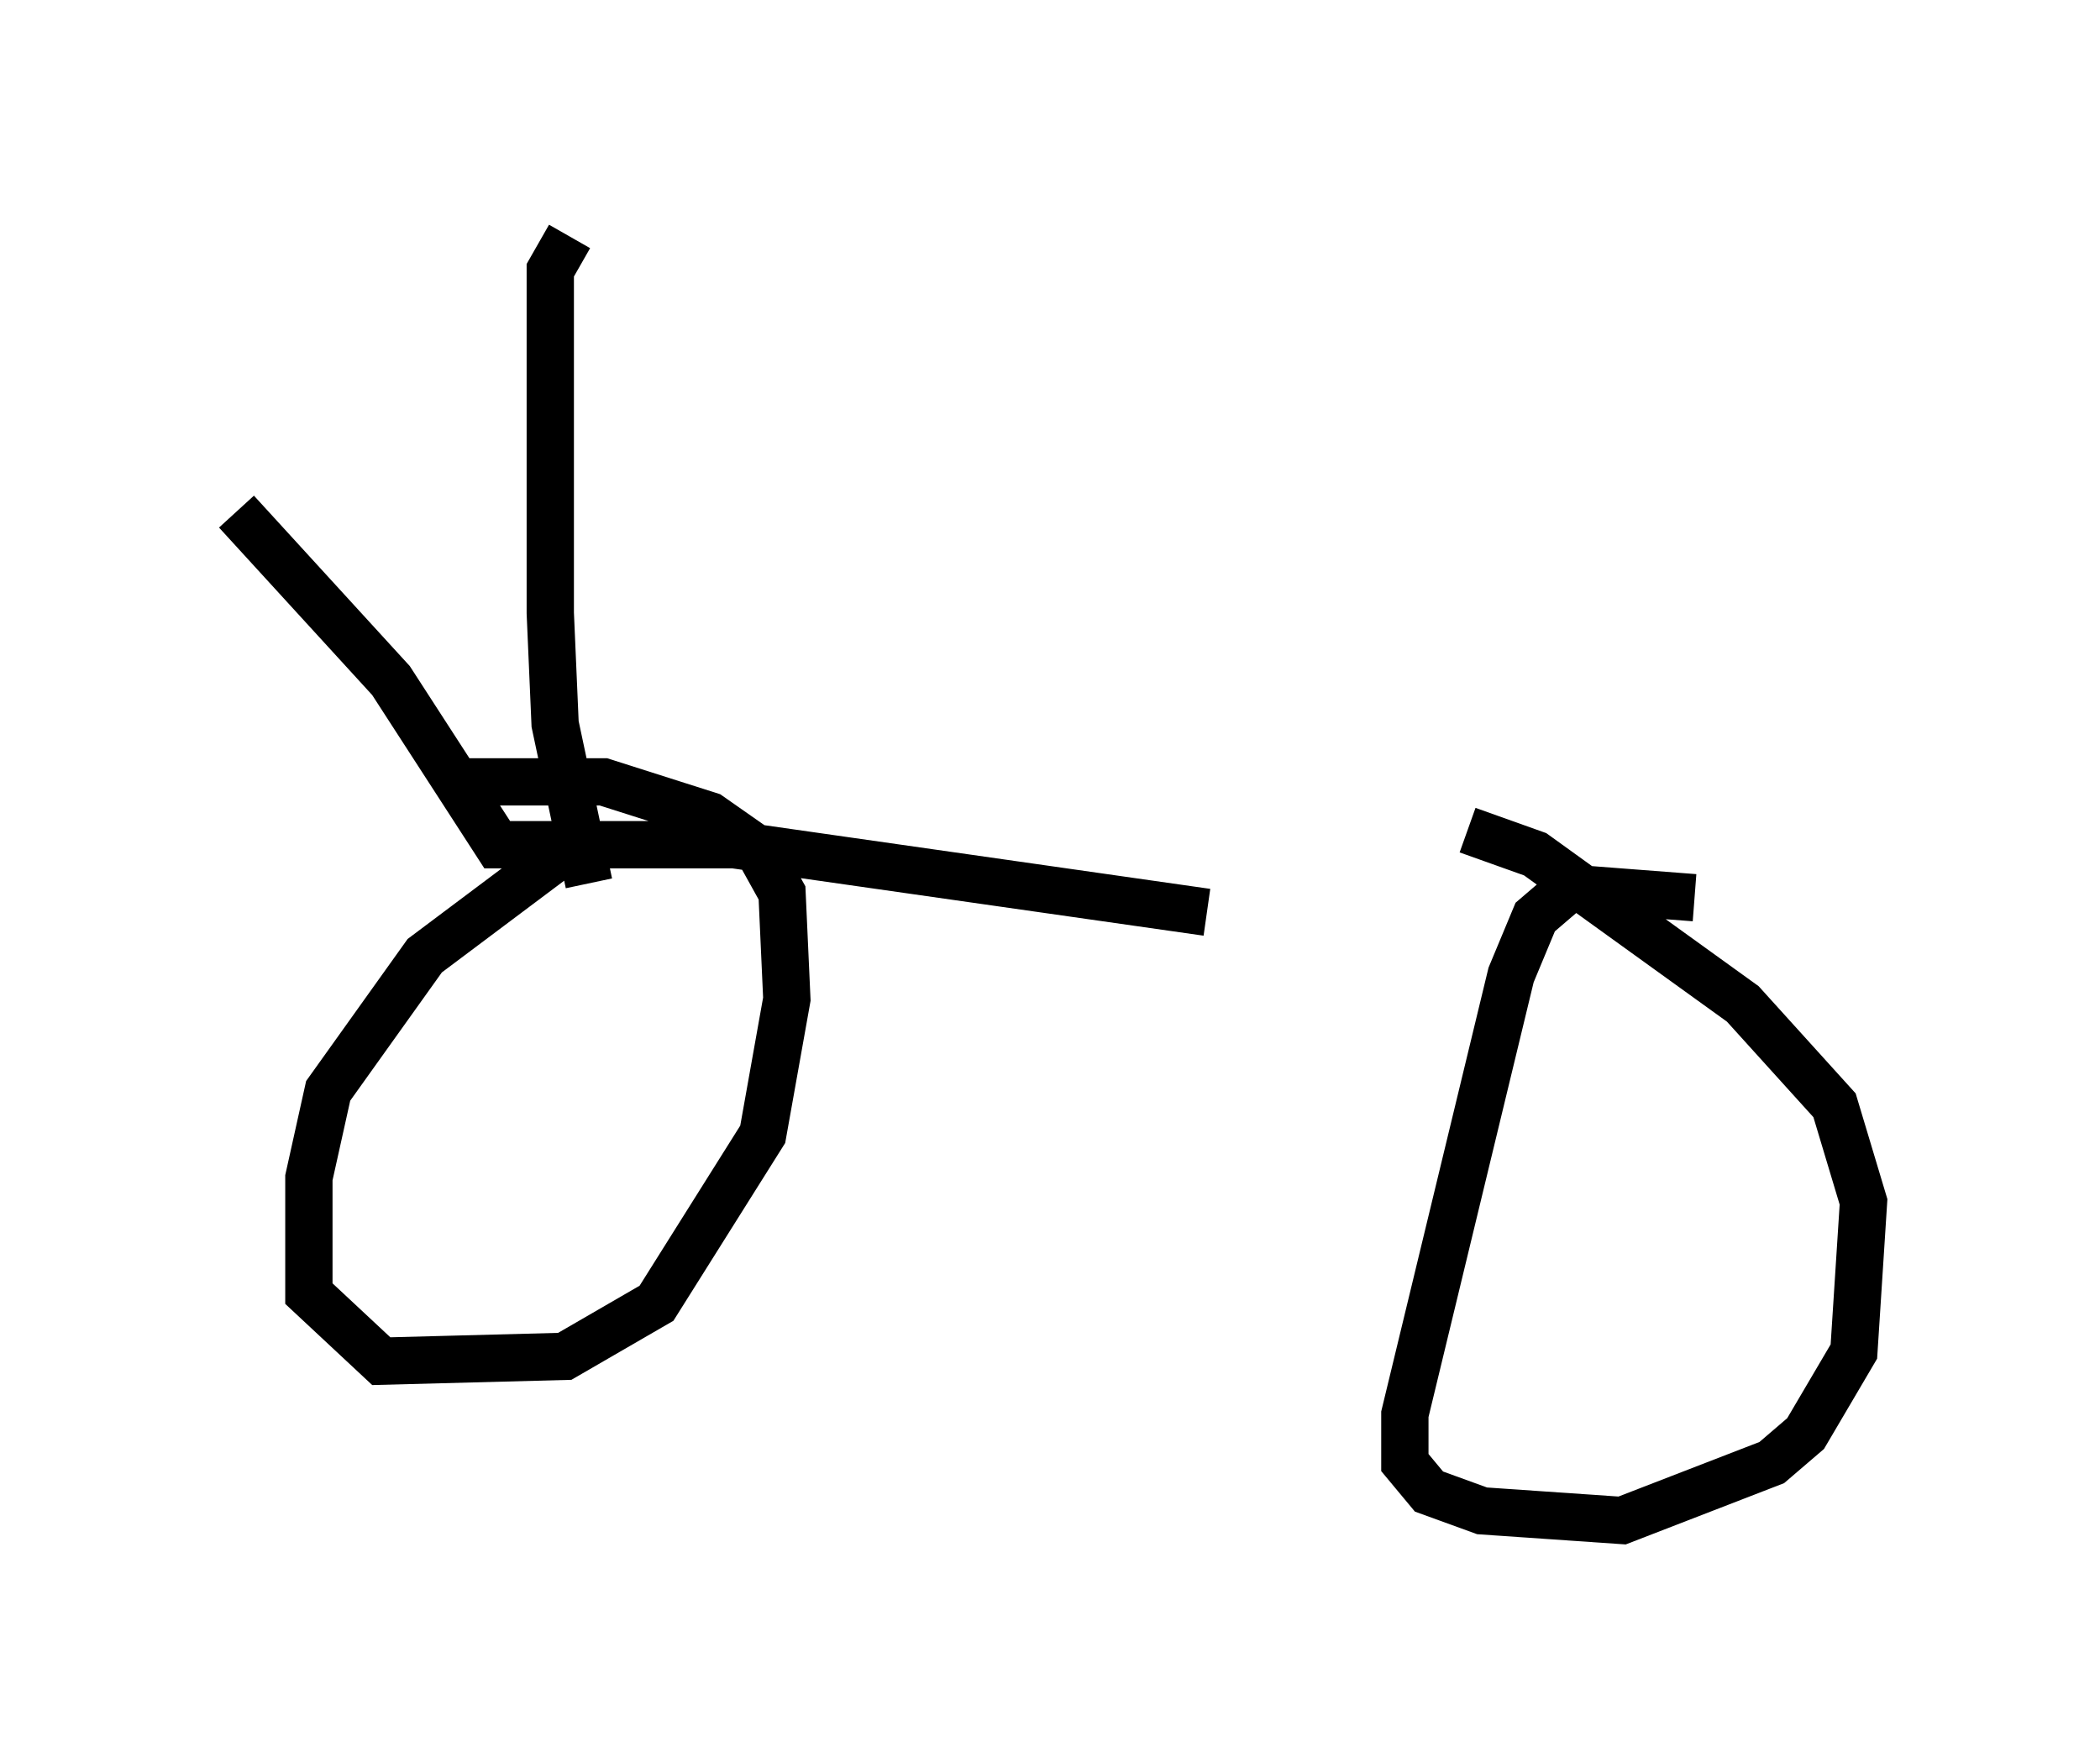 <?xml version="1.0" encoding="utf-8" ?>
<svg baseProfile="full" height="37.154" version="1.1" width="44.402" xmlns="http://www.w3.org/2000/svg" xmlns:ev="http://www.w3.org/2001/xml-events" xmlns:xlink="http://www.w3.org/1999/xlink"><defs /><rect fill="white" height="37.154" width="44.402" x="0" y="0" /><path d="M35.727, 19.19 m-10.208, 0.102 l-10.004, -1.429 -5.002, 0.0 l-2.246, -3.471 -3.267, -3.573 m7.452, 7.861 l-0.715, -3.369 -0.102, -2.348 l0.0, -7.248 0.408, -0.715 m0.613, 12.454 l-3.675, 2.756 -2.042, 2.858 l-0.408, 1.838 0.0, 2.45 l1.531, 1.429 3.879, -0.102 l1.94, -1.123 2.246, -3.573 l0.51, -2.858 -0.102, -2.246 l-0.51, -0.919 -1.021, -0.715 l-2.246, -0.715 -3.063, 0.0 l-0.204, 0.306 m26.338, 2.144 l-2.654, -0.204 -0.715, 0.613 l-0.51, 1.225 -2.246, 9.29 l0.0, 1.021 0.51, 0.613 l1.123, 0.408 2.96, 0.204 l3.165, -1.225 0.715, -0.613 l1.021, -1.735 0.204, -3.165 l-0.613, -2.042 -1.94, -2.144 l-4.39, -3.165 -1.429, -0.51 " fill="none" stroke="black" stroke-width="1" /></svg>